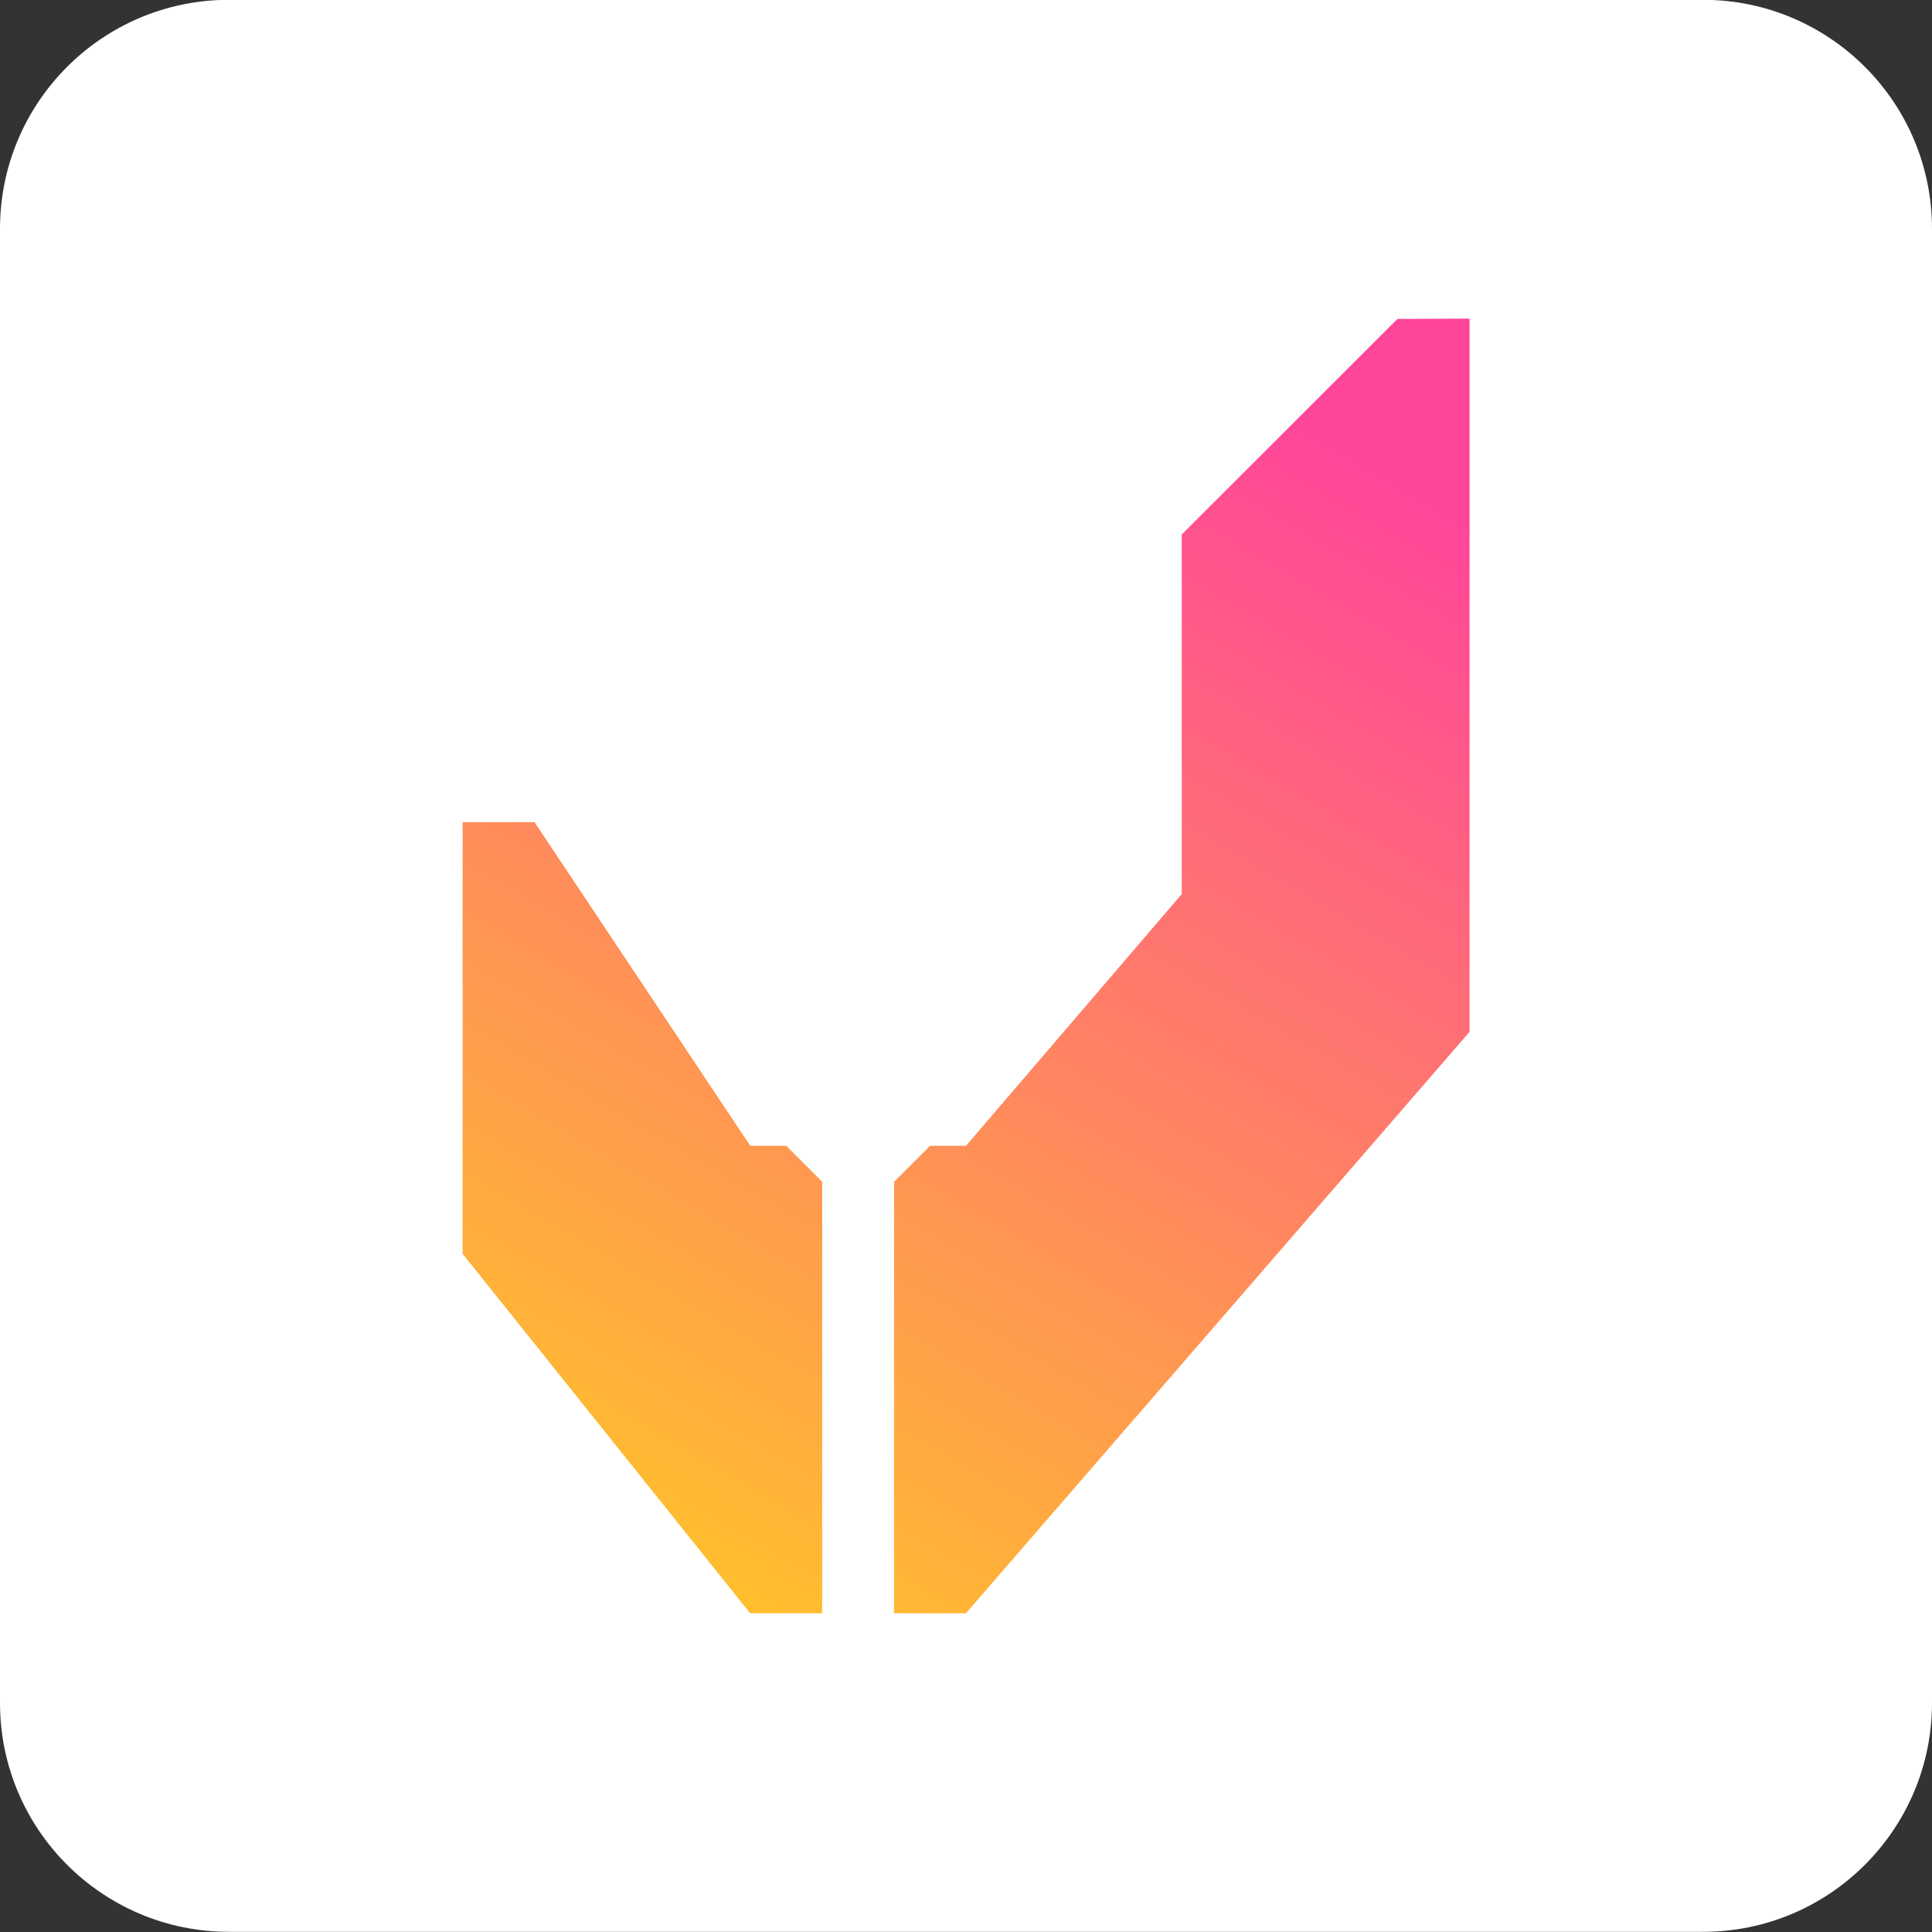 <?xml version="1.0" encoding="utf-8"?>
<!-- Generator: Adobe Illustrator 26.0.3, SVG Export Plug-In . SVG Version: 6.00 Build 0)  -->
<svg version="1.1" id="Camada_1" xmlns="http://www.w3.org/2000/svg" xmlns:xlink="http://www.w3.org/1999/xlink" x="0px" y="0px"
	 viewBox="0 0 1080 1080" style="enable-background:new 0 0 1080 1080;" xml:space="preserve">
<rect x="0" y="0" width="1080" height="1080" fill="#333333" stroke="none"/>
<style type="text/css">
	.st0{display:none;}
	.st1{display:inline;fill:#171717;}
	.st2{display:inline;}
	.st3{display:none;fill:#E8E8E8;}
	.st4{fill:#E8E8E8;}
	.st5{display:inline;fill:#FEFEFE;}
	.st6{display:none;fill:#B51918;}
	.st7{fill:#171717;}
	.st8{fill:#EEEEF7;}
	.st9{fill:#FFFFFF;}
	.st10{fill:url(#SVGID_1_);}
	.st11{fill:url(#SVGID_00000022537464904849440110000002297110455830063511_);}
</style>
<g id="Background">
	<g class="st0">
		<rect y="1188" class="st1" width="1080" height="1080"/>
		<g id="_x33__00000127748803723013265490000015382611978663288242_" class="st2">
			<g id="_x31__00000174581715163431827920000012997241642430135688_">
				<path class="st3" d="M549,1782l-72-90v-108h18l64.8,81l7.2,9v108H549z"/>
				<path class="st4" d="M702,1458.1l-54,53.9v90l-54,63h-9l-9,9v108h18l126-145.5V1458L702,1458.1z"/>
				<path class="st4" d="M540,1782l-72-90v-108h18l54,81h9l9,9v108H540z"/>
			</g>
			<g class="st0">
				<path class="st5" d="M564.8,1782l-87.9-97v-102.8h9.4l87.3,96.4V1782H564.8z"/>
				<path class="st5" d="M710,1439.9l-60.9,67.2v96.4l-52.7,58.2h-8.2l-9.4,10.3v110h9.4L720,1636.5v-196.6H710z"/>
			</g>
			<path class="st6" d="M558.2,1782l-87.9-97v-102.8h9.4l87.3,96.4V1782H558.2z"/>
		</g>
	</g>
</g>
<g id="Camada_3">
	<path class="st7" d="M-1141.7,0h824c70.7,0,128,57.3,128,128v824c0,70.7-57.3,128-128,128h-824c-70.7,0-128-57.3-128-128V128
		C-1269.7,57.3-1212.4,0-1141.7,0z"/>
	<g id="_x31__00000161609849781131395360000011965769172277359802_">
		<path class="st8" d="M-495.3,184.9l-107.1,107c-4.3,4.3-6.8,10.2-6.8,16.3v182.9c0,5.5-2,10.8-5.5,15l-108.1,126.2
			c-4.4,5.1-10.8,8-17.5,8l0,0c-6.1,0-12,2.4-16.3,6.7l-6.6,6.6c-4.3,4.3-6.7,10.2-6.7,16.3v208.7c0,12.7,10.3,23,23,23h6.7
			c6.7,0,13-2.9,17.4-8l268.9-310.4c3.6-4.2,5.6-9.5,5.6-15.1V201.2c0-12.7-10.3-23-23-23h-7.7C-485.1,178.2-491,180.6-495.3,184.9z
			"/>
		<path class="st8" d="M-856.6,893.8l-149.9-187.2c-3-3.8-4.7-8.4-4.7-13.3V480.9c0-11.7,9.5-21.2,21.2-21.2h7.6
			c7.1,0,13.7,3.5,17.7,9.4l108,162c3.9,5.9,10.6,9.4,17.7,9.4l0,0c5.6,0,11,2.2,15,6.2l7.7,7.7c4,4,6.2,9.4,6.2,15v211.1
			c0,11.7-9.5,21.2-21.2,21.2h-8.7C-846.5,901.8-852.6,898.9-856.6,893.8z"/>
	</g>
</g>
<g id="Camada_3_00000045600349610043186700000001927730853667089328_">
	<path class="st9" d="M128-0.1h824c70.7,0,128,57.3,128,128v824c0,70.7-57.3,128-128,128H128c-70.7,0-128-57.3-128-128v-824
		C0,57.2,57.3-0.1,128-0.1z"/>
</g>
<g id="Camada_2_00000153682094331596122960000012858509133965788602_">
	<g id="_x33_">
		<g class="st0">
			<path class="st5" d="M533,1935l-136.4-150.6v-159.6h14.5l135.5,149.6V1935H533z"/>
			<path class="st5" d="M758.5,1404L664,1508.4V1658l-81.9,90.4h-12.7l-14.5,16V1935h14.5L774,1709.2V1404H758.5z"/>
		</g>
		<path class="st6" d="M522.9,1935l-136.4-150.6v-159.6H401l135.5,149.6V1935H522.9z"/>
	</g>
</g>
<g id="_x31__00000150090863685269688670000011493178806946414773_">
	
		<linearGradient id="SVGID_1_" gradientUnits="userSpaceOnUse" x1="434.237" y1="121.958" x2="826.117" y2="788.989" gradientTransform="matrix(1 0 0 -1 0 1082)">
		<stop  offset="0" style="stop-color:#FFC627"/>
		<stop  offset="1" style="stop-color:#FF459A"/>
	</linearGradient>
	<path class="st10" d="M781.2,178.3L660.6,298.8v201L540,640.5h-20.1l-20.1,20.1v241.2H540l281.5-325V178.1L781.2,178.3z"/>
	
		<linearGradient id="SVGID_00000116193529749294152840000007759076158363955897_" gradientUnits="userSpaceOnUse" x1="256.363" y1="226.459" x2="648.244" y2="893.49" gradientTransform="matrix(1 0 0 -1 0 1082)">
		<stop  offset="0" style="stop-color:#FFC627"/>
		<stop  offset="1" style="stop-color:#FF459A"/>
	</linearGradient>
	<path style="fill:url(#SVGID_00000116193529749294152840000007759076158363955897_);" d="M419.4,901.9l-160.8-201V459.6h40.2
		l120.6,180.9h20.1l20.1,20.1v241.2H419.4z"/>
</g>
</svg>
